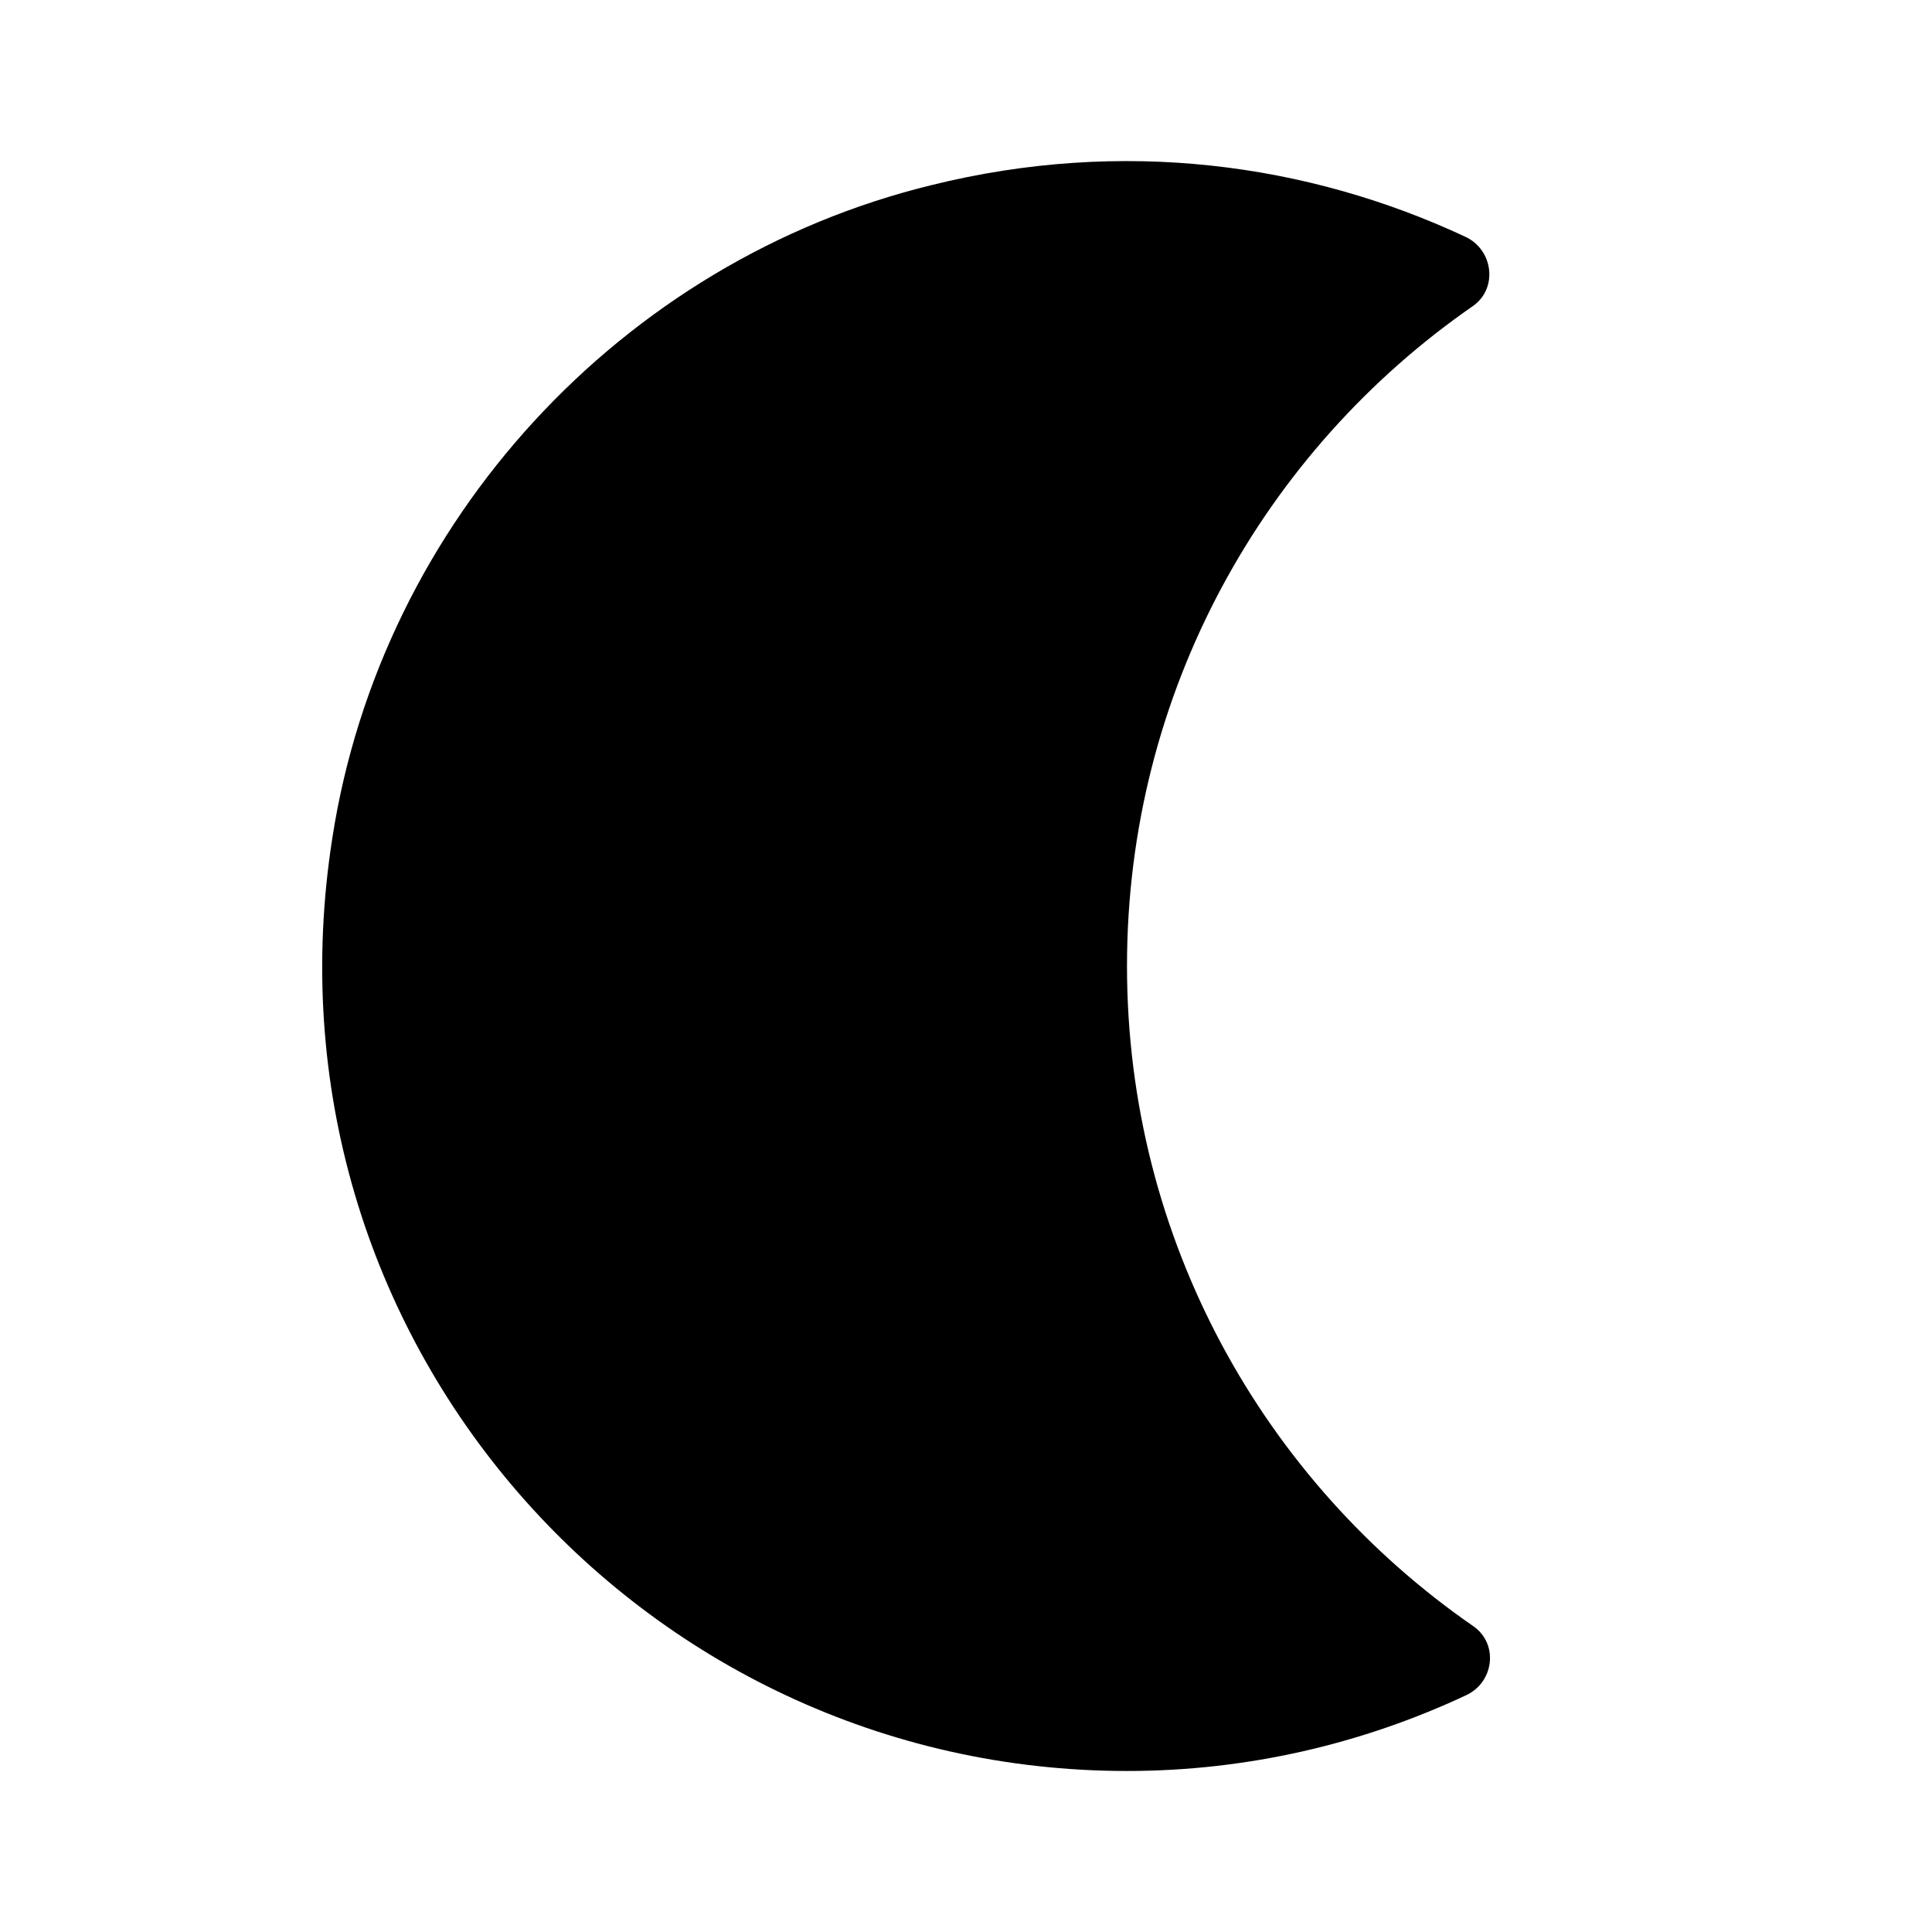 <svg xmlns="http://www.w3.org/2000/svg" width="1200" height="1200" fill="none" viewBox="0 0 1200 1200"><g clip-path="url(#a)"><path fill="#000" d="M578.5 114.992c119-29.5 234-13.5 331.5 32 17.5 8 20.5 32 5 43-130 89.999-215 240-215 409.998 0 170 85 320 215 410 16 11 13 35-4.5 43-64 30-135.5 47-210.5 47-302.501 0-542.501-269-493.501-580C236.998 323.991 385.998 161.992 578.5 114.992"/></g><defs><clipPath id="a"><path fill="#fff" d="M0 0h1200v1200H0z"/></clipPath></defs></svg>